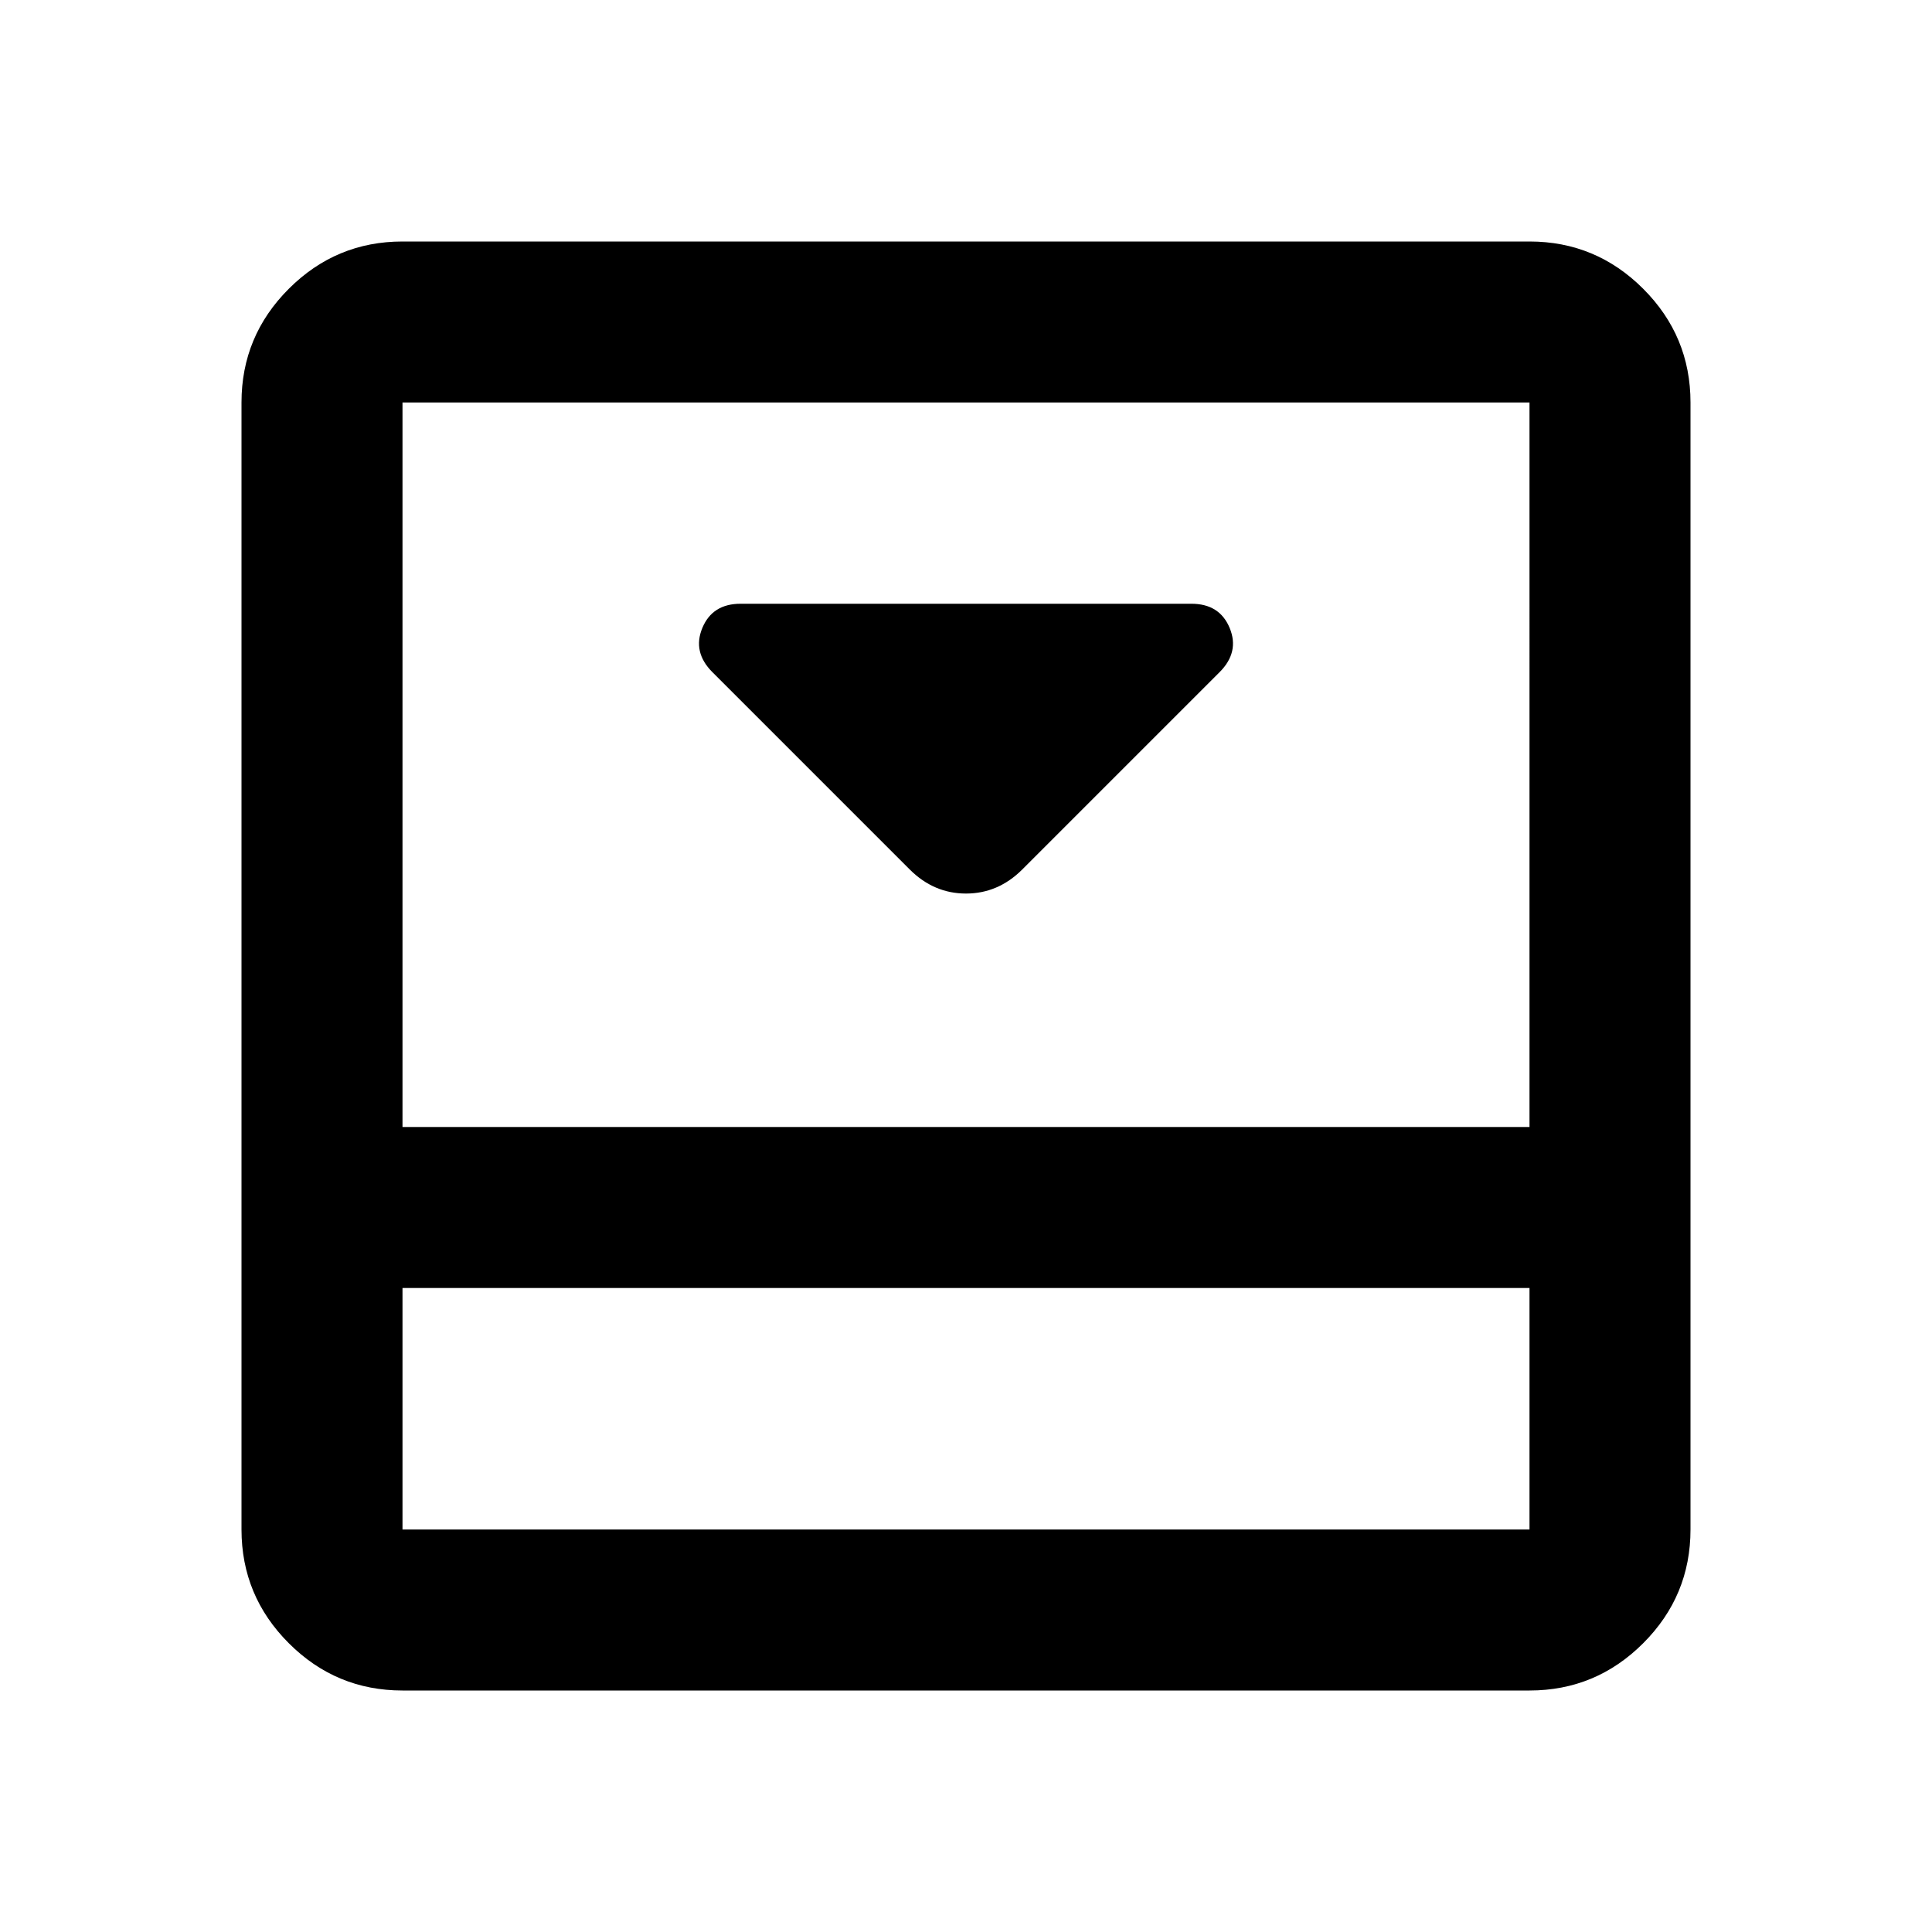 <svg xmlns="http://www.w3.org/2000/svg" height="24" viewBox="0 96 960 960" width="24"><path d="m508 528 98-98q10-10 5-22t-19-12H368q-14 0-19 12t5 22l98 98q12 12 28 12t28-12Zm252-312q33 0 56.5 23.5T840 296v560q0 33-23.5 56.5T760 936H200q-33 0-56.5-23.5T120 856V296q0-33 23.5-56.5T200 216h560ZM200 736v120h560V736H200Zm560-80V296H200v360h560Zm-560 80v120-120Z"/></svg>